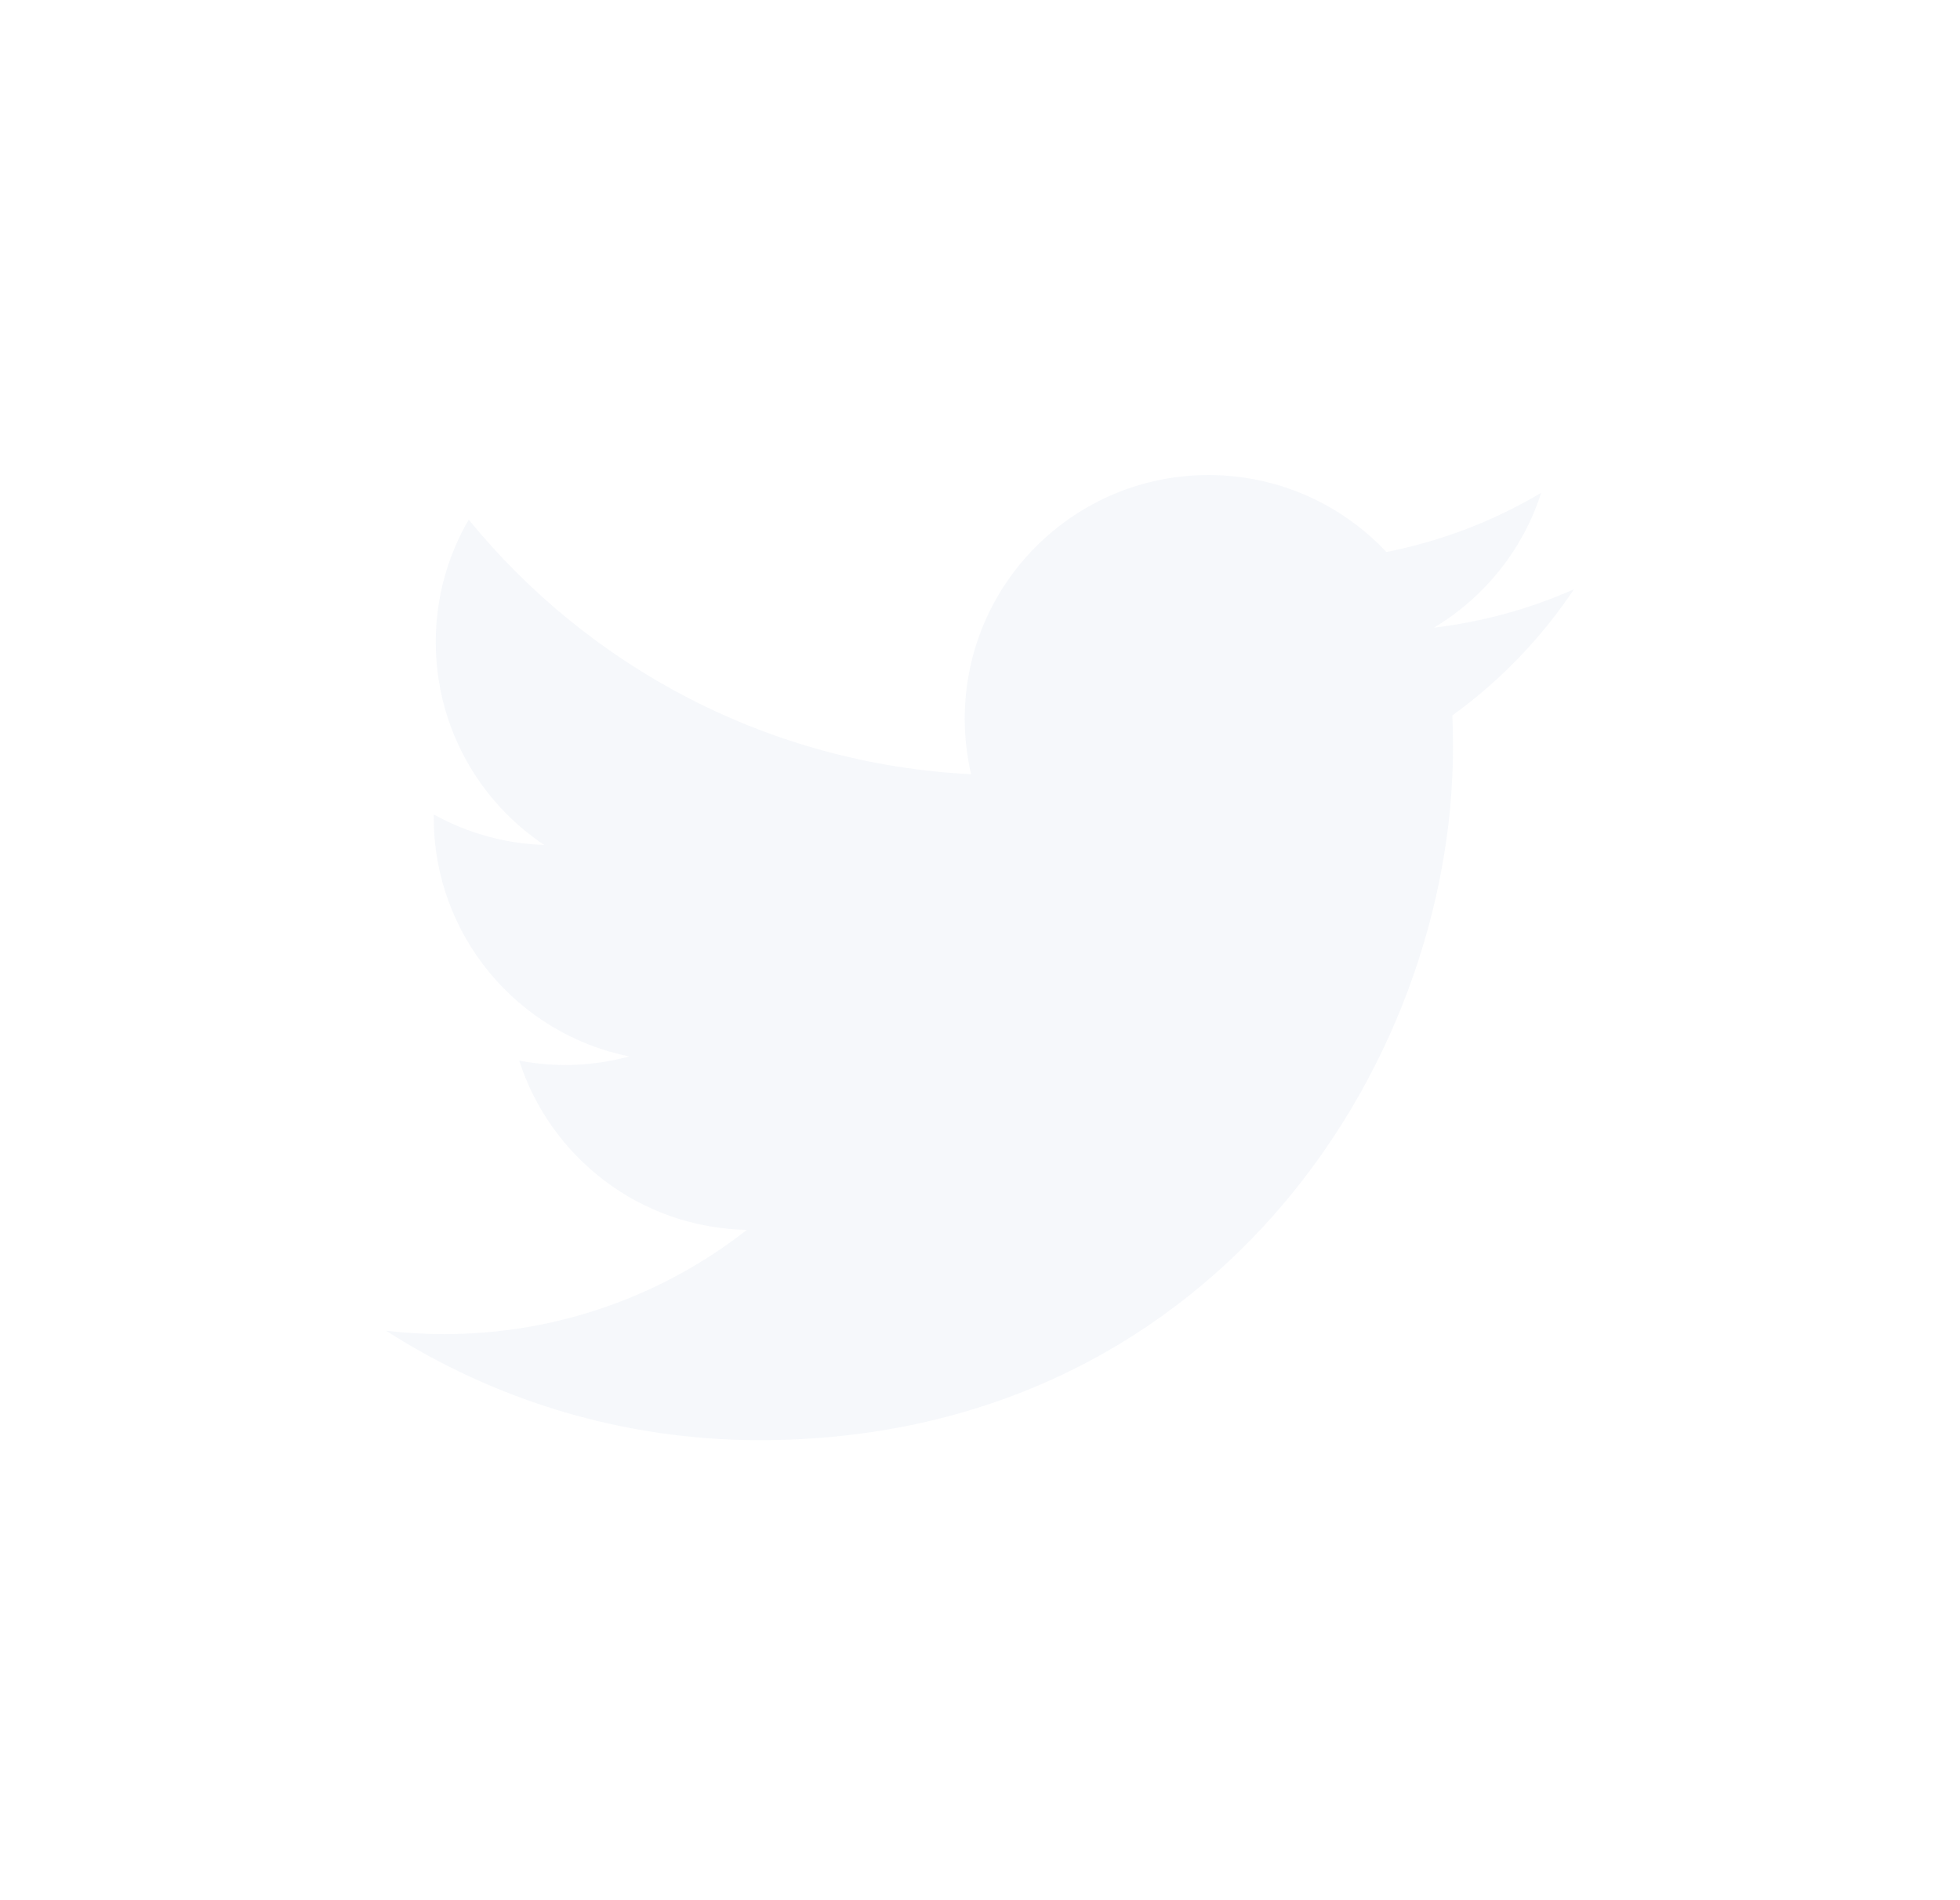 <svg width="33" height="32" viewBox="0 0 33 32" fill="none" xmlns="http://www.w3.org/2000/svg">
<path d="M26.5 9.924C25.764 10.25 24.973 10.471 24.143 10.57C24.991 10.062 25.641 9.258 25.948 8.3C25.155 8.77 24.276 9.112 23.342 9.296C22.593 8.498 21.527 8 20.347 8C18.081 8 16.243 9.837 16.243 12.103C16.243 12.425 16.28 12.738 16.35 13.038C12.94 12.867 9.916 11.233 7.892 8.751C7.539 9.357 7.337 10.062 7.337 10.814C7.337 12.237 8.061 13.493 9.162 14.229C8.49 14.208 7.857 14.023 7.304 13.716C7.303 13.733 7.303 13.75 7.303 13.768C7.303 15.756 8.718 17.414 10.595 17.791C10.251 17.885 9.888 17.935 9.514 17.935C9.249 17.935 8.992 17.909 8.742 17.861C9.264 19.491 10.779 20.678 12.575 20.711C11.171 21.811 9.401 22.467 7.479 22.467C7.148 22.467 6.821 22.448 6.5 22.41C8.316 23.574 10.473 24.253 12.79 24.253C20.337 24.253 24.464 18.001 24.464 12.579C24.464 12.401 24.46 12.224 24.453 12.048C25.254 11.47 25.95 10.747 26.5 9.924Z" fill="#D4DDED" fill-opacity="0.2"/>
</svg>
